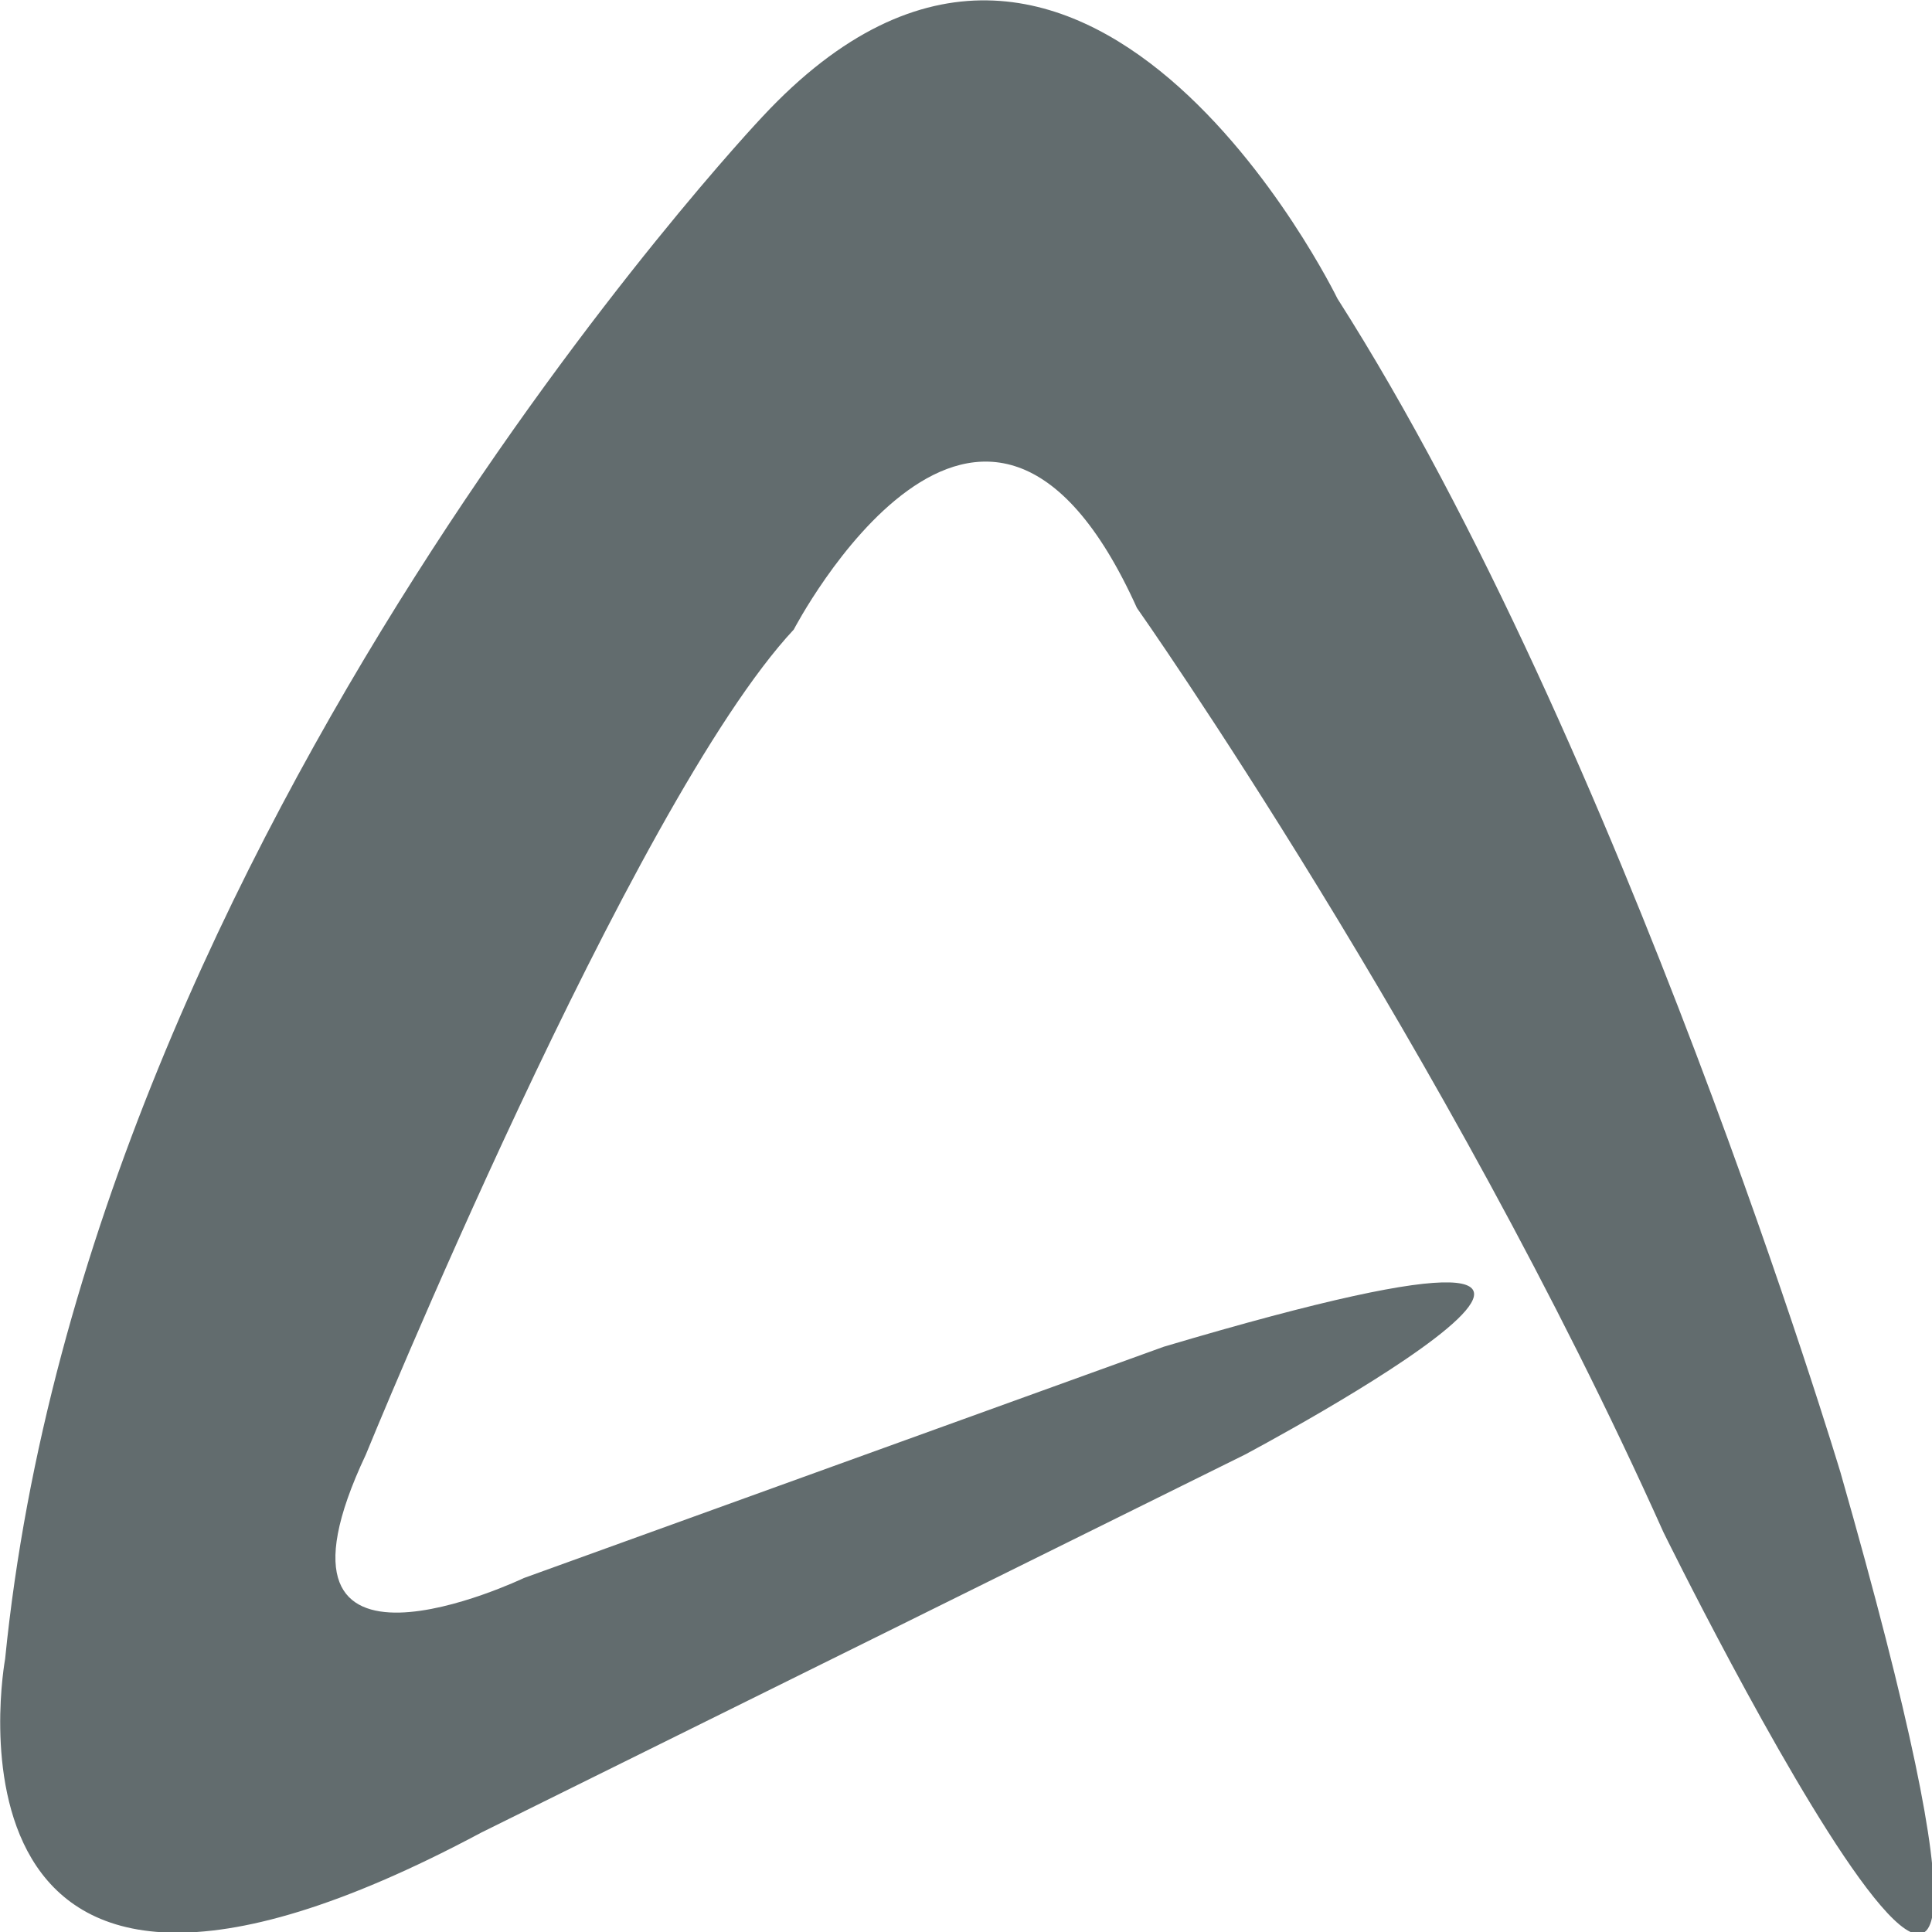 <svg xmlns="http://www.w3.org/2000/svg" width="16" height="16" version="1.1">
 <g transform="matrix(0.438,0,0,0.438,-1.65,-2.318)" style="fill:#626c6e">
  <g transform="translate(0.068,0.748)" style="fill:#626c6e">
   <path d="m 35.15,33.513 c 0,0 8.765,17.827 3.349,-1.126 0,0 -4.126,-13.753 -9.512,-22.197 0,0 -4.831,-9.927 -10.872,-3.439 0,0 -12.752,13.474 -14.319,29.16 0,0 -1.657,8.983 9.007,3.281 l 14.434,-7.144 c 0,0 10.703,-5.677 -1.531,-2.041 l -12.101,4.374 c 0,0 -5.277,2.52 -2.989,-2.333 0,0 5.03,-12.32 8.092,-15.601 0,0 3.572,-6.864 6.488,-0.407 10e-4,-10e-4 5.838,8.296 9.954,17.473 z" style="fill:#626c6e"/>
  </g>
 </g>
</svg>

